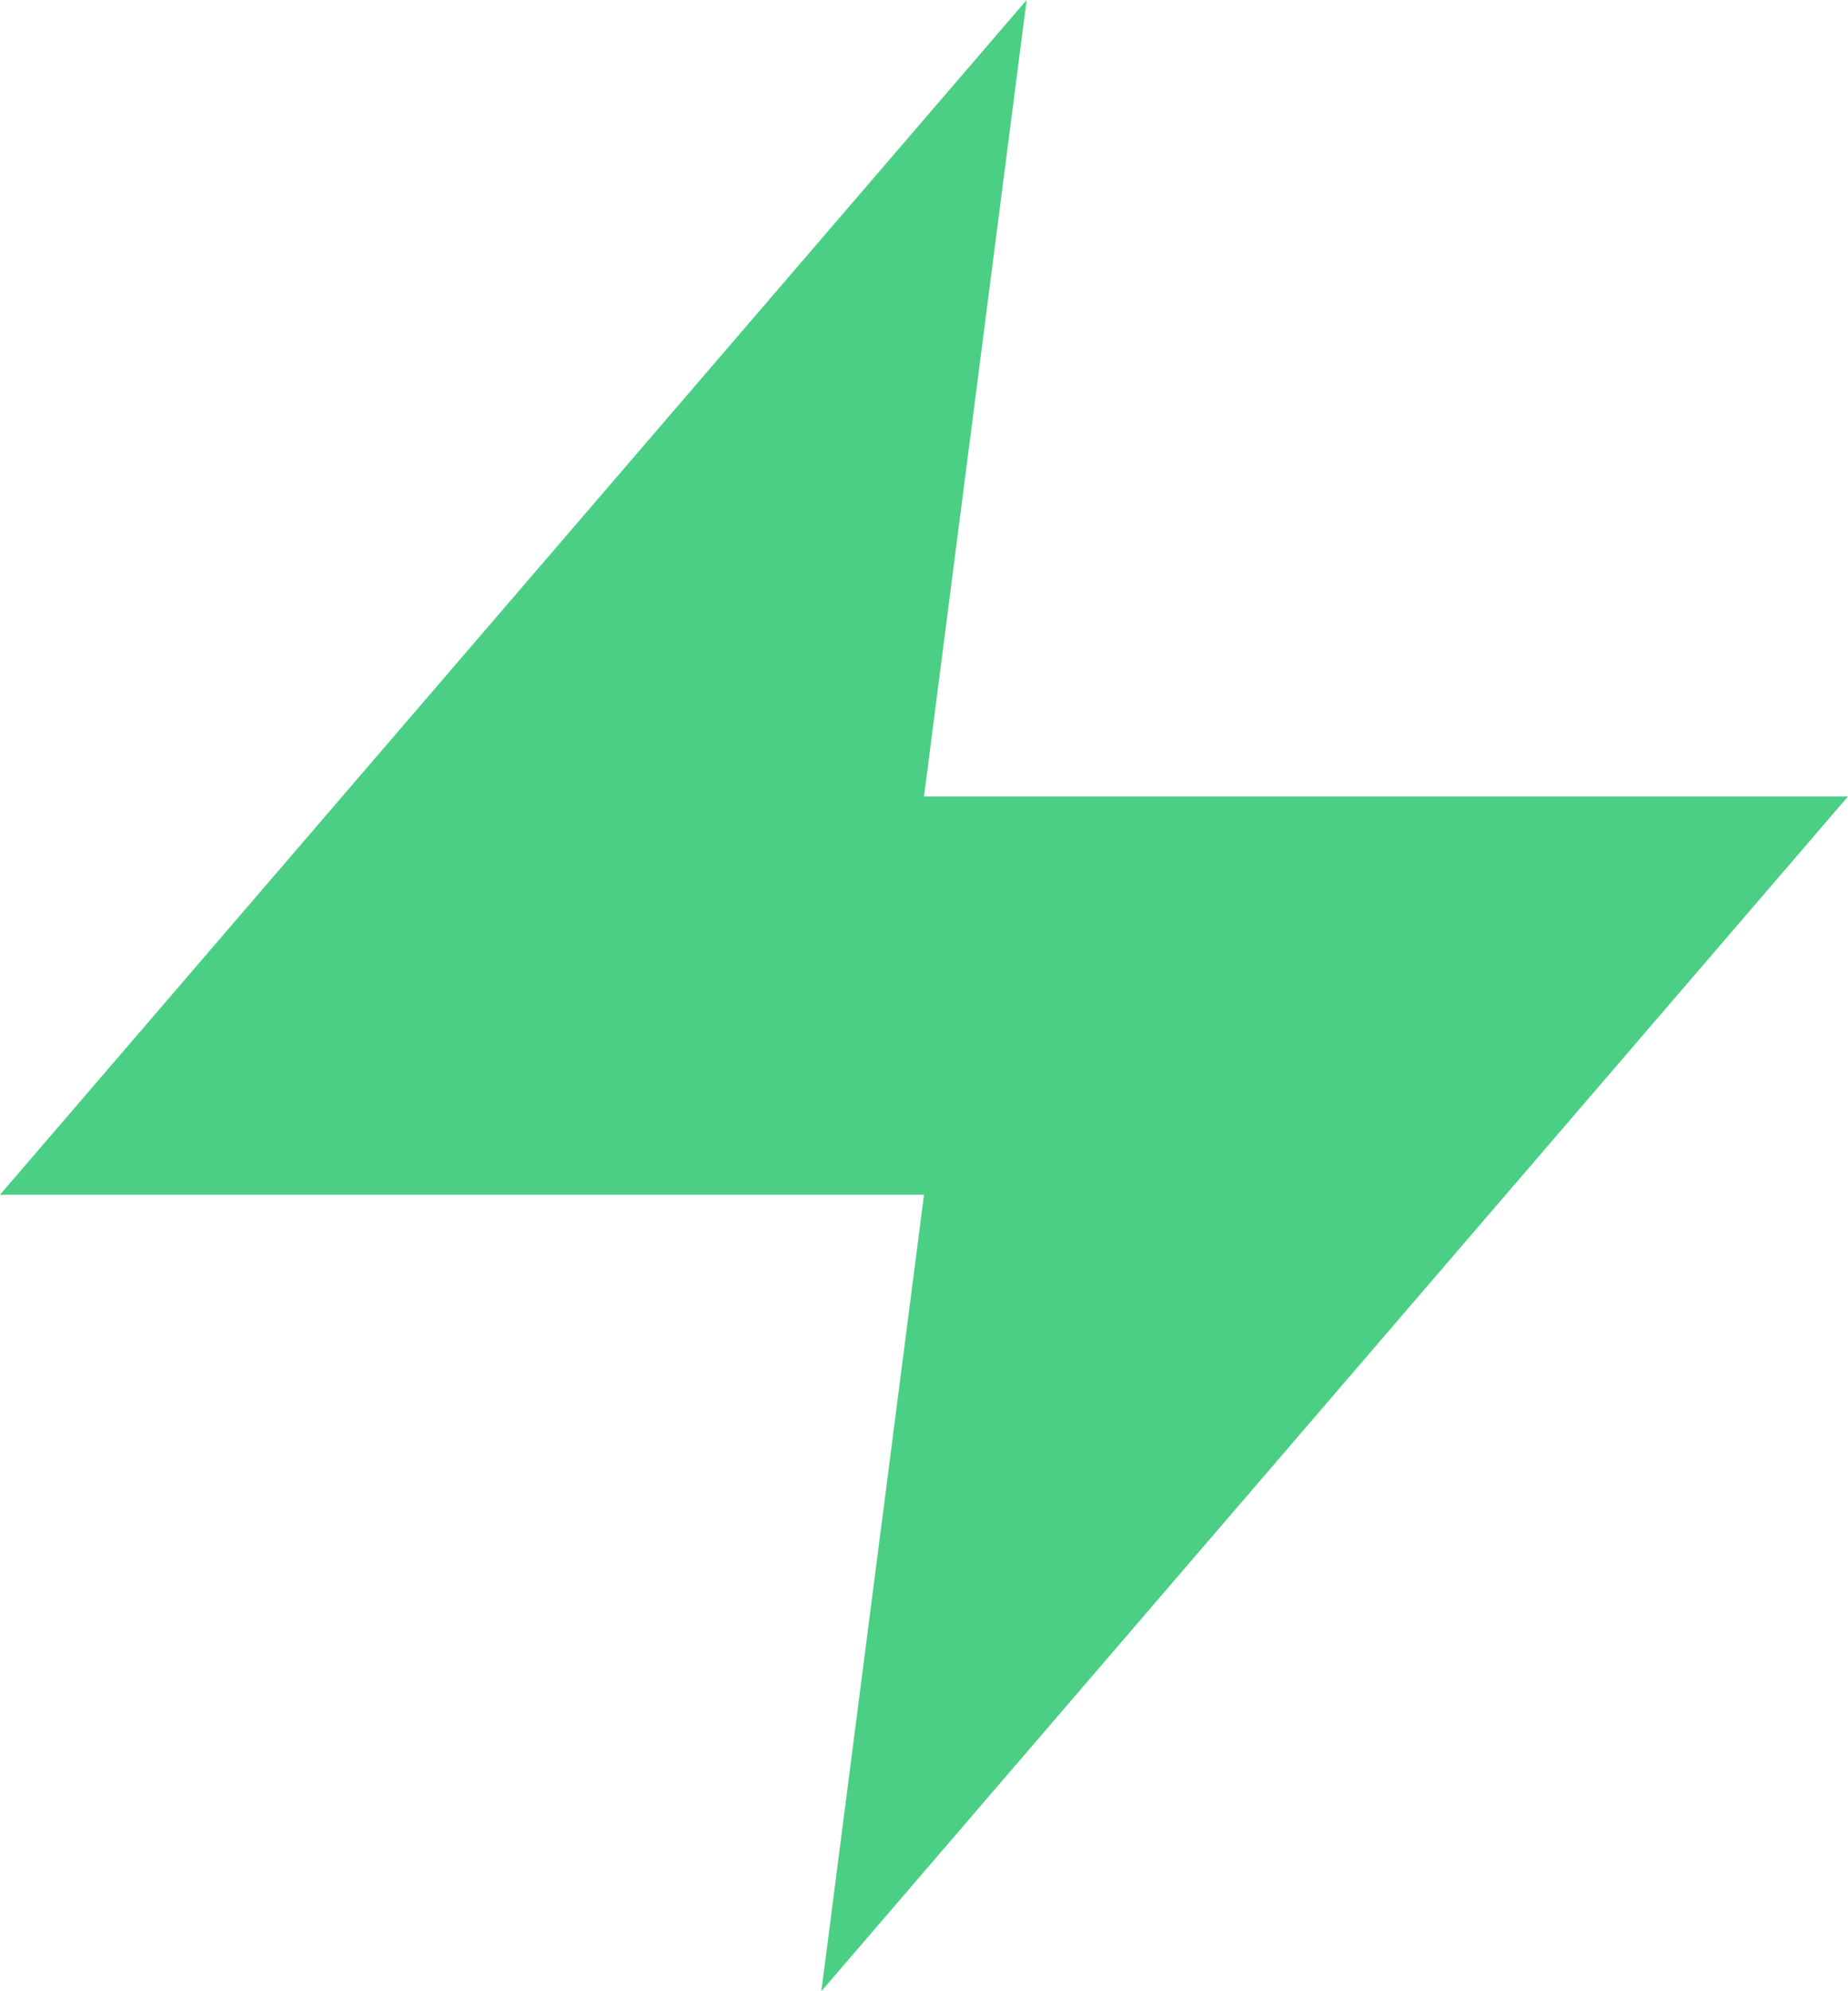 <svg width="13" height="14" viewBox="0 0 13 14" fill="none" xmlns="http://www.w3.org/2000/svg">
<path fill-rule="evenodd" clip-rule="evenodd" d="M7.222 0L0 8.4H6.5L5.778 14L13 5.6H6.5L7.222 0Z" fill="#4BCF84"/>
</svg>
